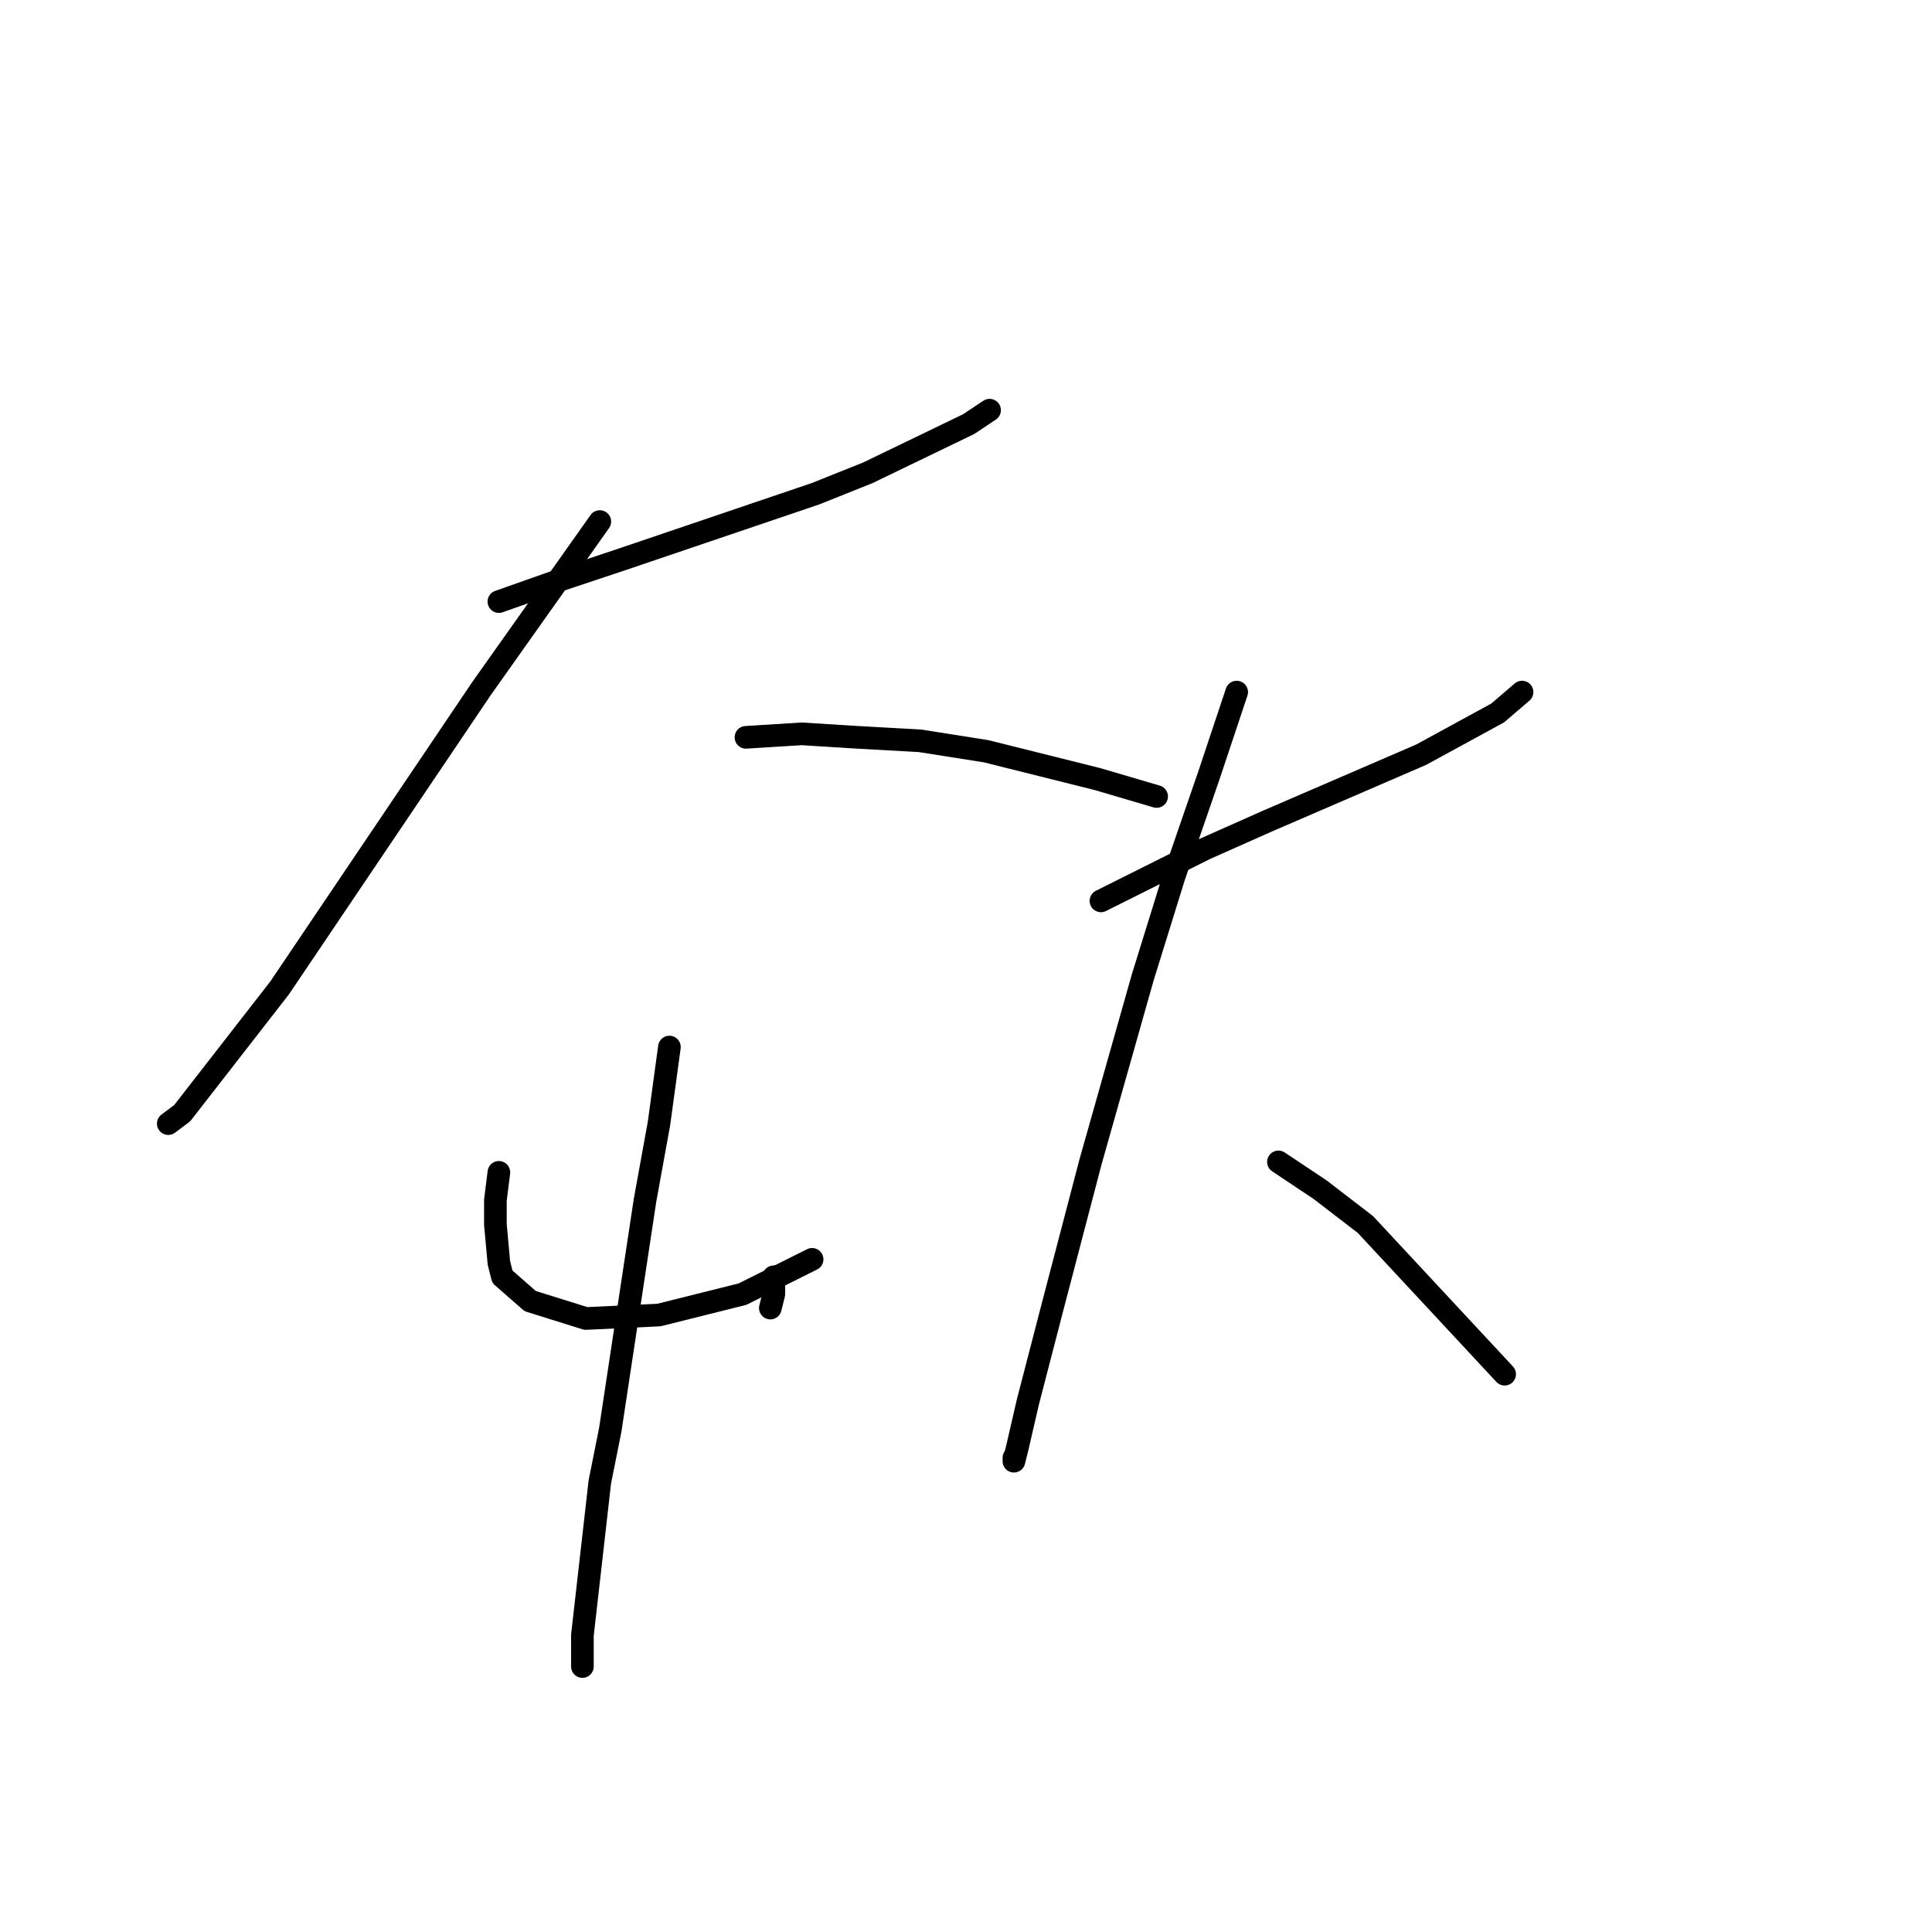 <?xml version="1.0" standalone="no"?>
    <svg width="256" height="256" xmlns="http://www.w3.org/2000/svg" version="1.1">
    <polyline stroke="black" stroke-width="3" stroke-linecap="round" fill="transparent" stroke-linejoin="round" points="66.105 79.714 73.944 76.948 82.244 74.181 108.068 65.419 114.985 62.652 128.358 56.196 131.125 54.352 131.125 54.352 " />
        <polyline stroke="black" stroke-width="3" stroke-linecap="round" fill="transparent" stroke-linejoin="round" points="79.478 69.108 63.799 91.243 37.053 130.901 24.141 147.502 22.297 148.885 22.297 148.885 " />
        <polyline stroke="black" stroke-width="3" stroke-linecap="round" fill="transparent" stroke-linejoin="round" points="98.845 97.699 106.224 97.238 113.602 97.699 121.902 98.16 130.664 99.543 145.42 103.232 153.26 105.538 153.26 105.538 " />
        <polyline stroke="black" stroke-width="3" stroke-linecap="round" fill="transparent" stroke-linejoin="round" points="66.105 155.341 65.643 159.03 65.643 162.258 66.105 167.331 66.566 169.175 70.255 172.403 77.633 174.709 87.317 174.248 98.384 171.481 103.918 168.714 107.607 166.869 107.607 166.869 " />
        <polyline stroke="black" stroke-width="3" stroke-linecap="round" fill="transparent" stroke-linejoin="round" points="102.535 169.175 102.535 171.481 102.073 173.325 102.073 173.325 " />
        <polyline stroke="black" stroke-width="3" stroke-linecap="round" fill="transparent" stroke-linejoin="round" points="88.7 138.74 87.317 148.885 85.472 159.03 80.861 189.465 79.478 196.382 77.172 216.672 77.172 220.823 77.172 220.823 " />
        <polyline stroke="black" stroke-width="3" stroke-linecap="round" fill="transparent" stroke-linejoin="round" points="145.882 119.372 152.337 116.144 159.716 112.455 168.016 108.766 188.306 100.004 198.451 94.471 201.679 91.704 201.679 91.704 " />
        <polyline stroke="black" stroke-width="3" stroke-linecap="round" fill="transparent" stroke-linejoin="round" points="163.866 91.704 160.177 102.771 155.565 116.144 151.415 129.517 144.498 153.958 139.426 173.325 136.198 185.776 134.814 191.771 134.353 193.616 134.353 193.154 134.353 193.154 " />
        <polyline stroke="black" stroke-width="3" stroke-linecap="round" fill="transparent" stroke-linejoin="round" points="169.4 153.958 174.933 157.647 180.928 162.258 199.374 182.087 199.374 182.087 " />
        </svg>